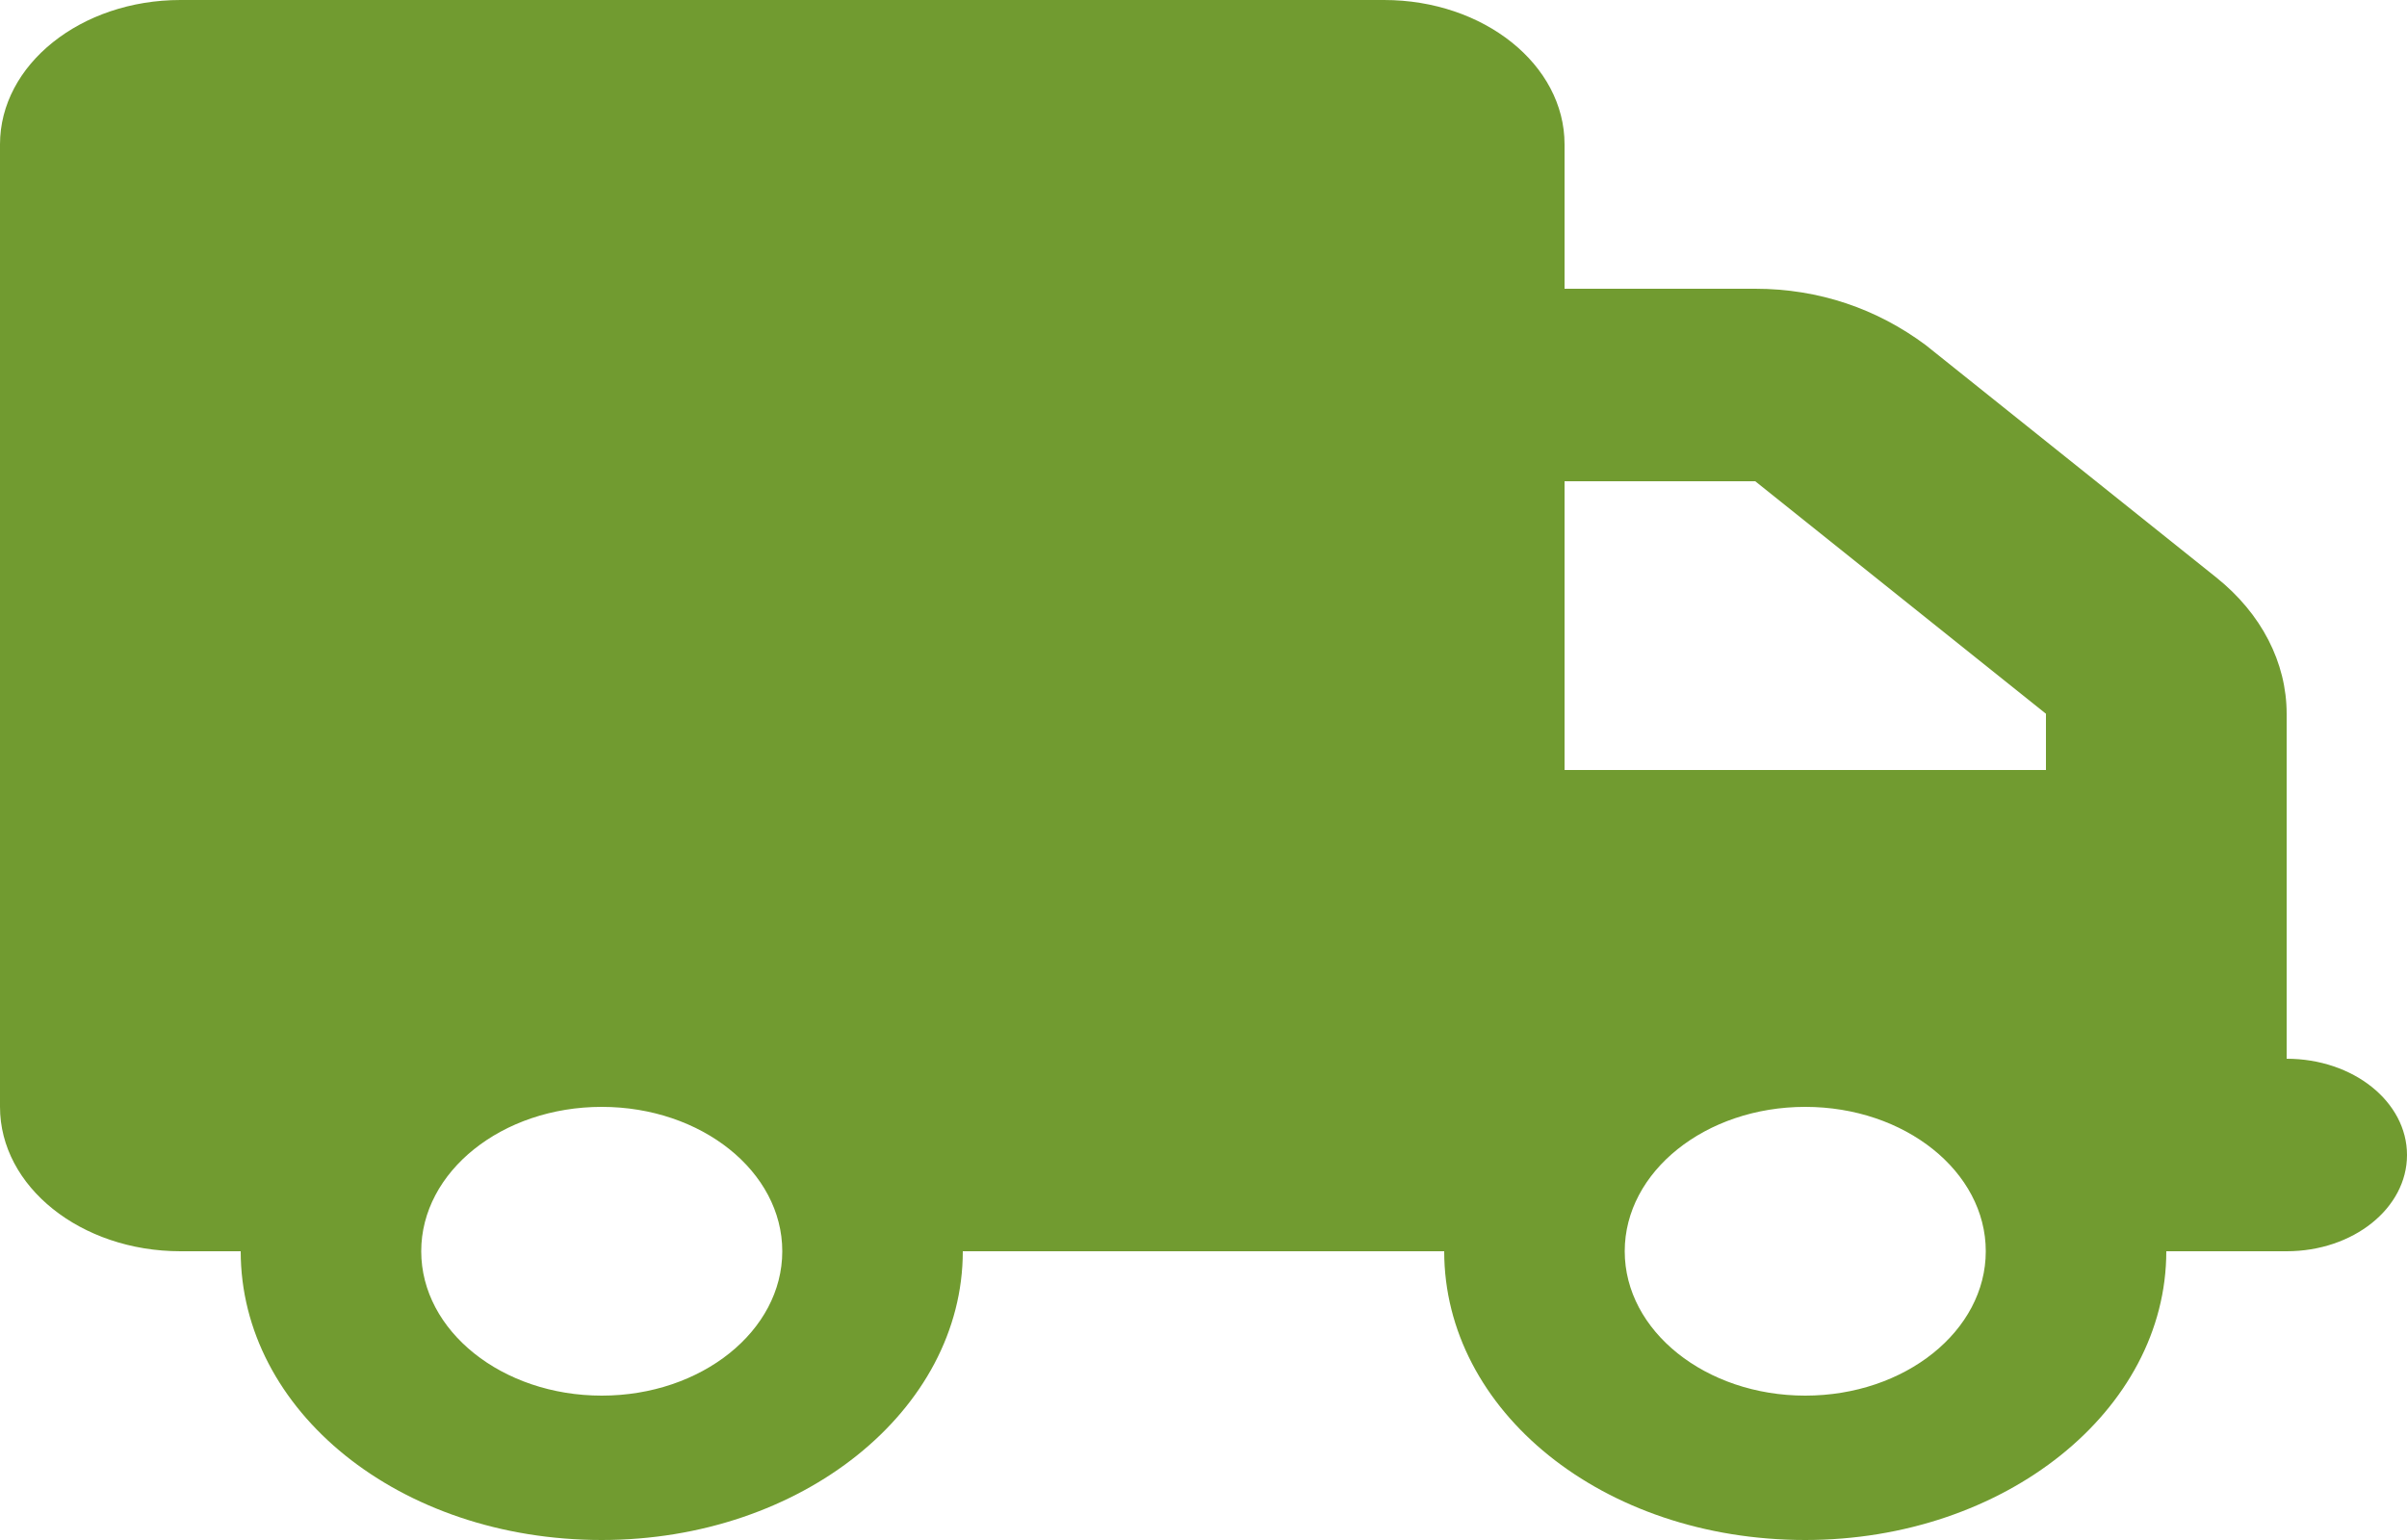 <svg width="50" height="32" viewBox="0 0 50 32" fill="none" xmlns="http://www.w3.org/2000/svg">
<path d="M28.75 0C30.82 0 32.5 1.343 32.5 3V6H36.461C37.789 6 38.992 6.419 40 7.169L46.039 12C46.977 12.75 47.5 13.769 47.5 14.831V22C48.883 22 50 22.894 50 24C50 25.106 48.883 26 47.5 26H45C45 29.312 41.641 32 37.5 32C33.289 32 30 29.312 30 26H20C20 29.312 16.641 32 12.5 32C8.289 32 5 29.312 5 26H3.75C1.679 26 0 24.656 0 23V3C0 1.343 1.679 0 3.75 0H28.75ZM32.5 10V16H42.5V14.831L36.461 10H32.5ZM12.5 23C10.43 23 8.75 24.344 8.75 26C8.75 27.656 10.43 29 12.5 29C14.57 29 16.25 27.656 16.25 26C16.25 24.344 14.57 23 12.5 23ZM37.5 29C39.57 29 41.25 27.656 41.25 26C41.25 24.344 39.57 23 37.5 23C35.43 23 33.75 24.344 33.75 26C33.75 27.656 35.43 29 37.5 29Z" fill="#719B30"/>
</svg>
